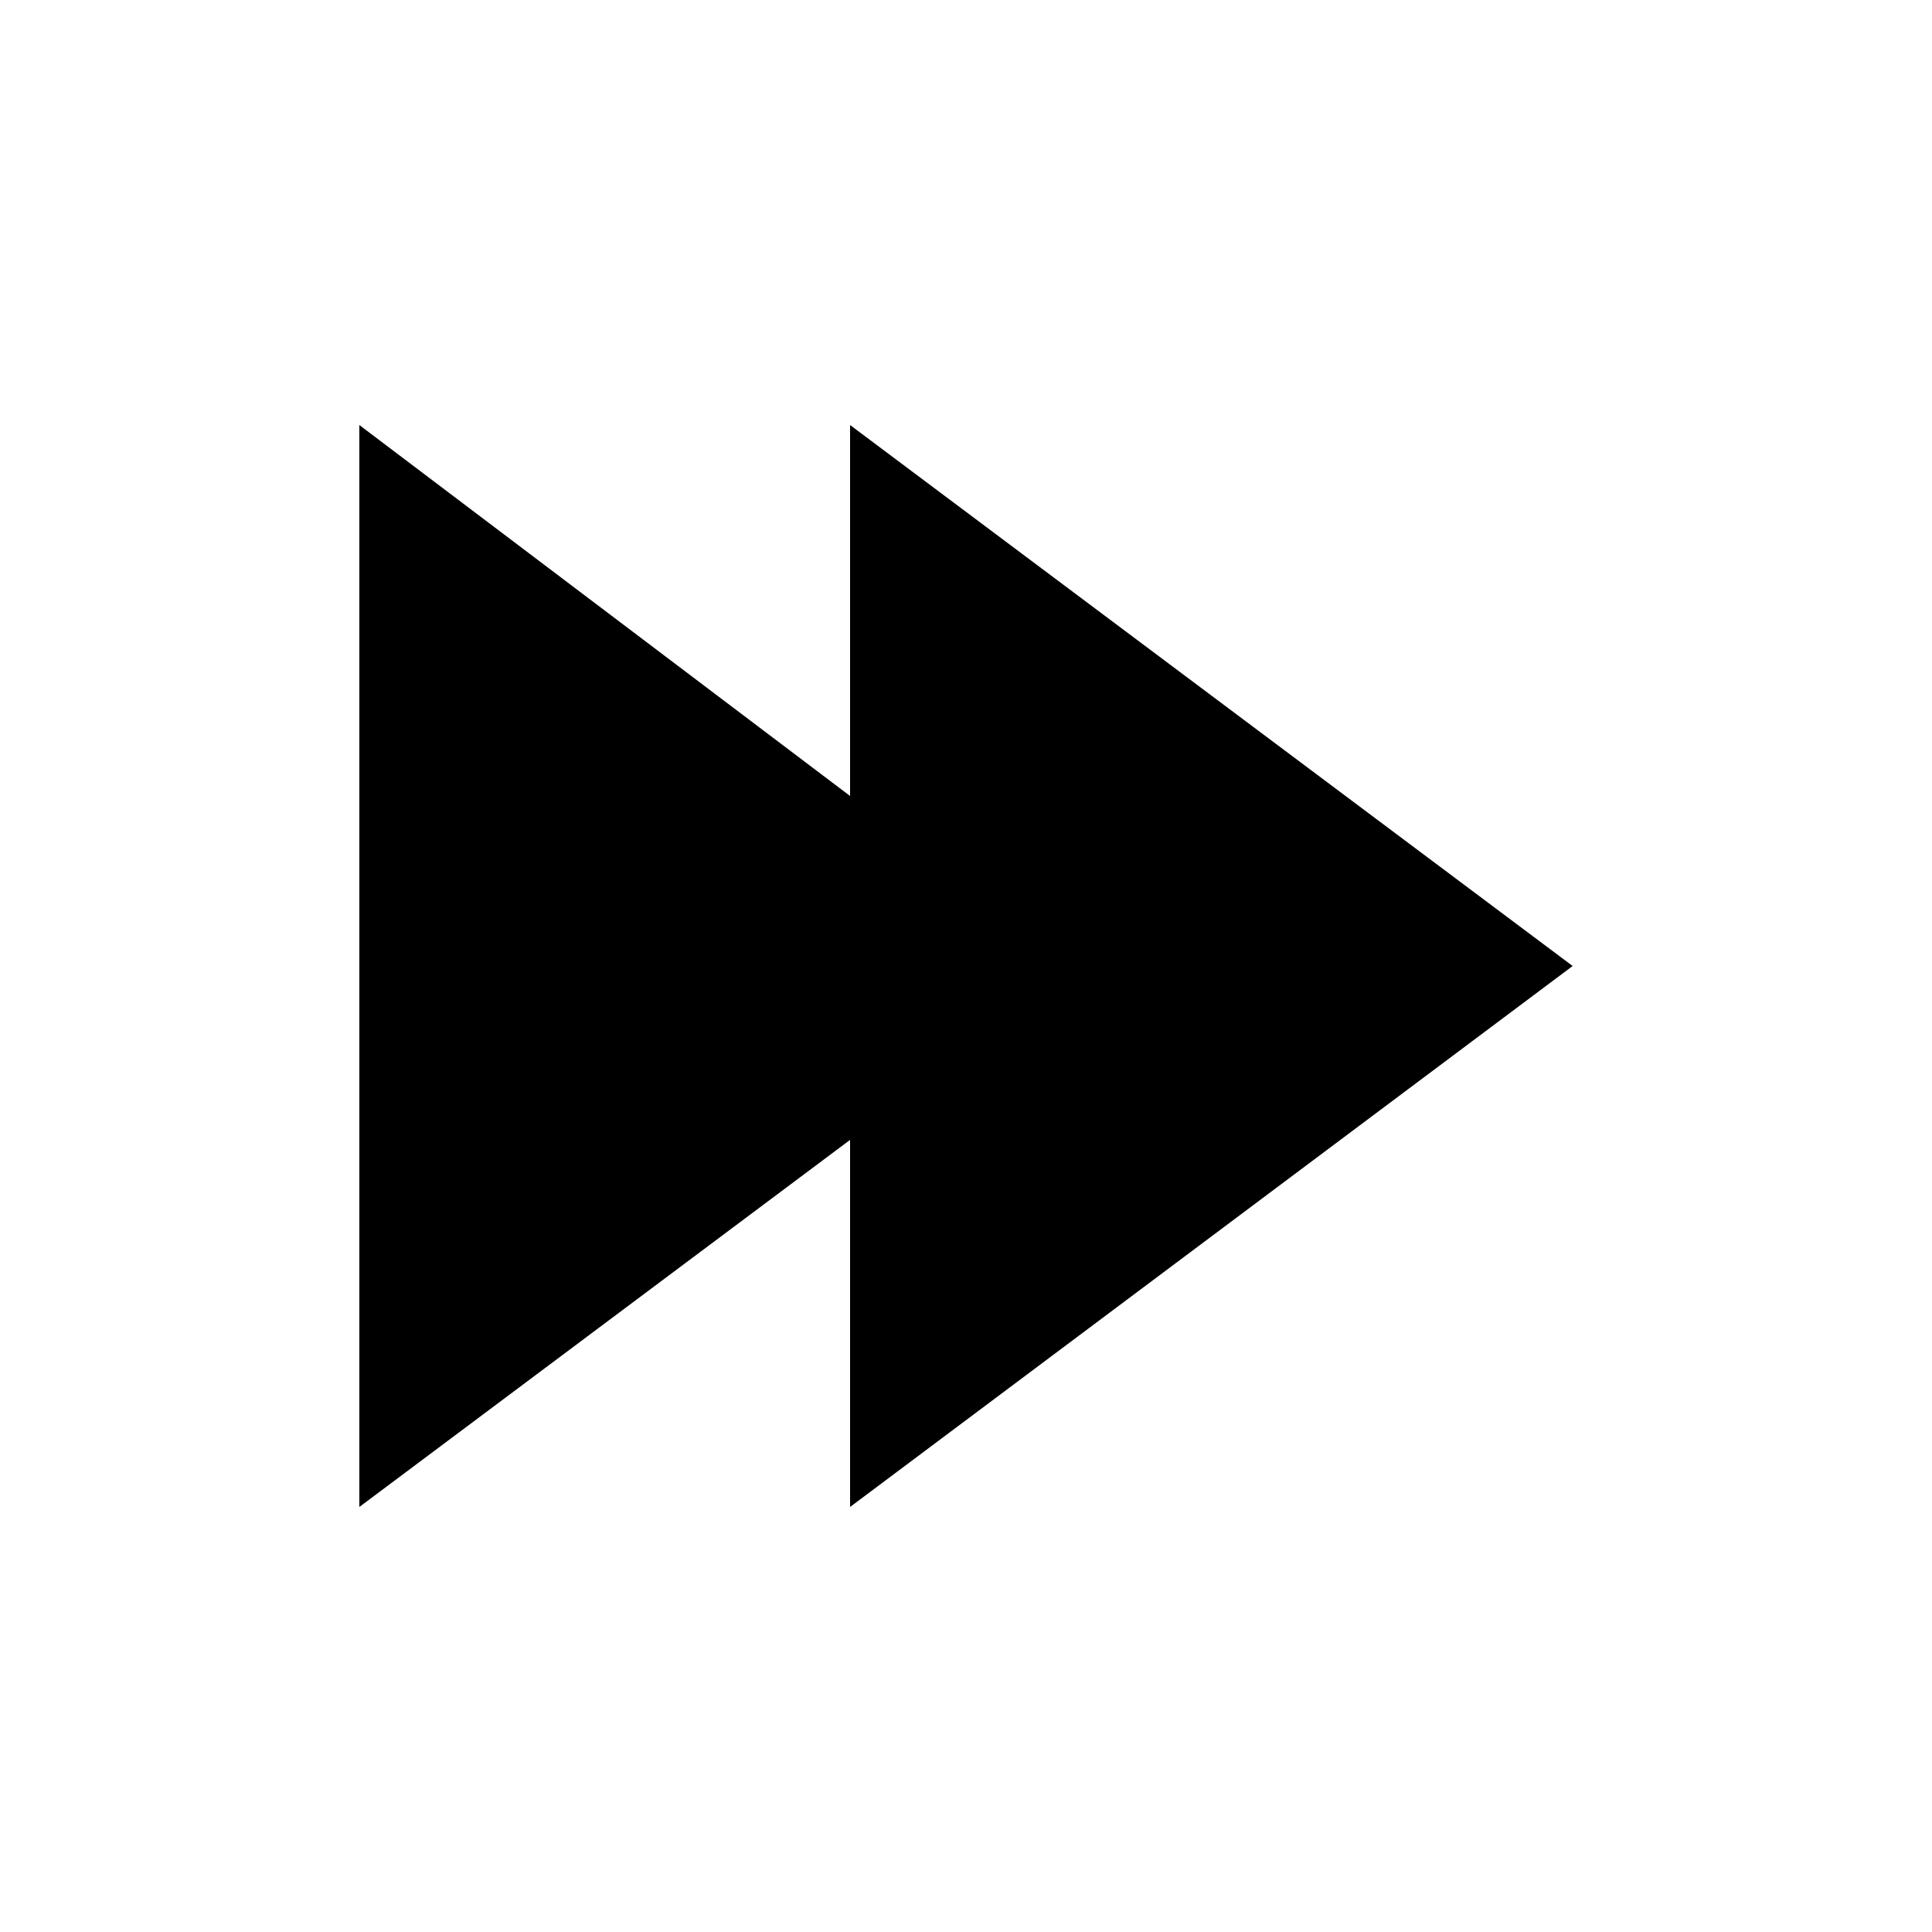<?xml version="1.0" encoding="utf-8"?>
<!-- Generator: Adobe Illustrator 18.1.1, SVG Export Plug-In . SVG Version: 6.00 Build 0)  -->
<svg version="1.1" id="Layer_1" xmlns="http://www.w3.org/2000/svg" xmlns:xlink="http://www.w3.org/1999/xlink" x="0px" y="0px"
	 viewBox="65 -15 50 50" enable-background="new 65 -15 50 50" xml:space="preserve">
<g id="Play_-_Grey">
	<polygon points="77.6,-105.5 102.4,-119.5 77.6,-133.5 	"/>
</g>
<g id="Backward_-_Grey">
	<polygon points="74.3,24 87,14.5 87,24 105.7,10 87,-4 87,5.6 74.3,-4 	"/>
</g>
<g id="Pause_-_Grey">
	<g>
		<rect x="162" y="-139" width="9.3" height="28"/>
		<rect x="180.7" y="-139" width="9.3" height="28"/>
	</g>
</g>
</svg>
